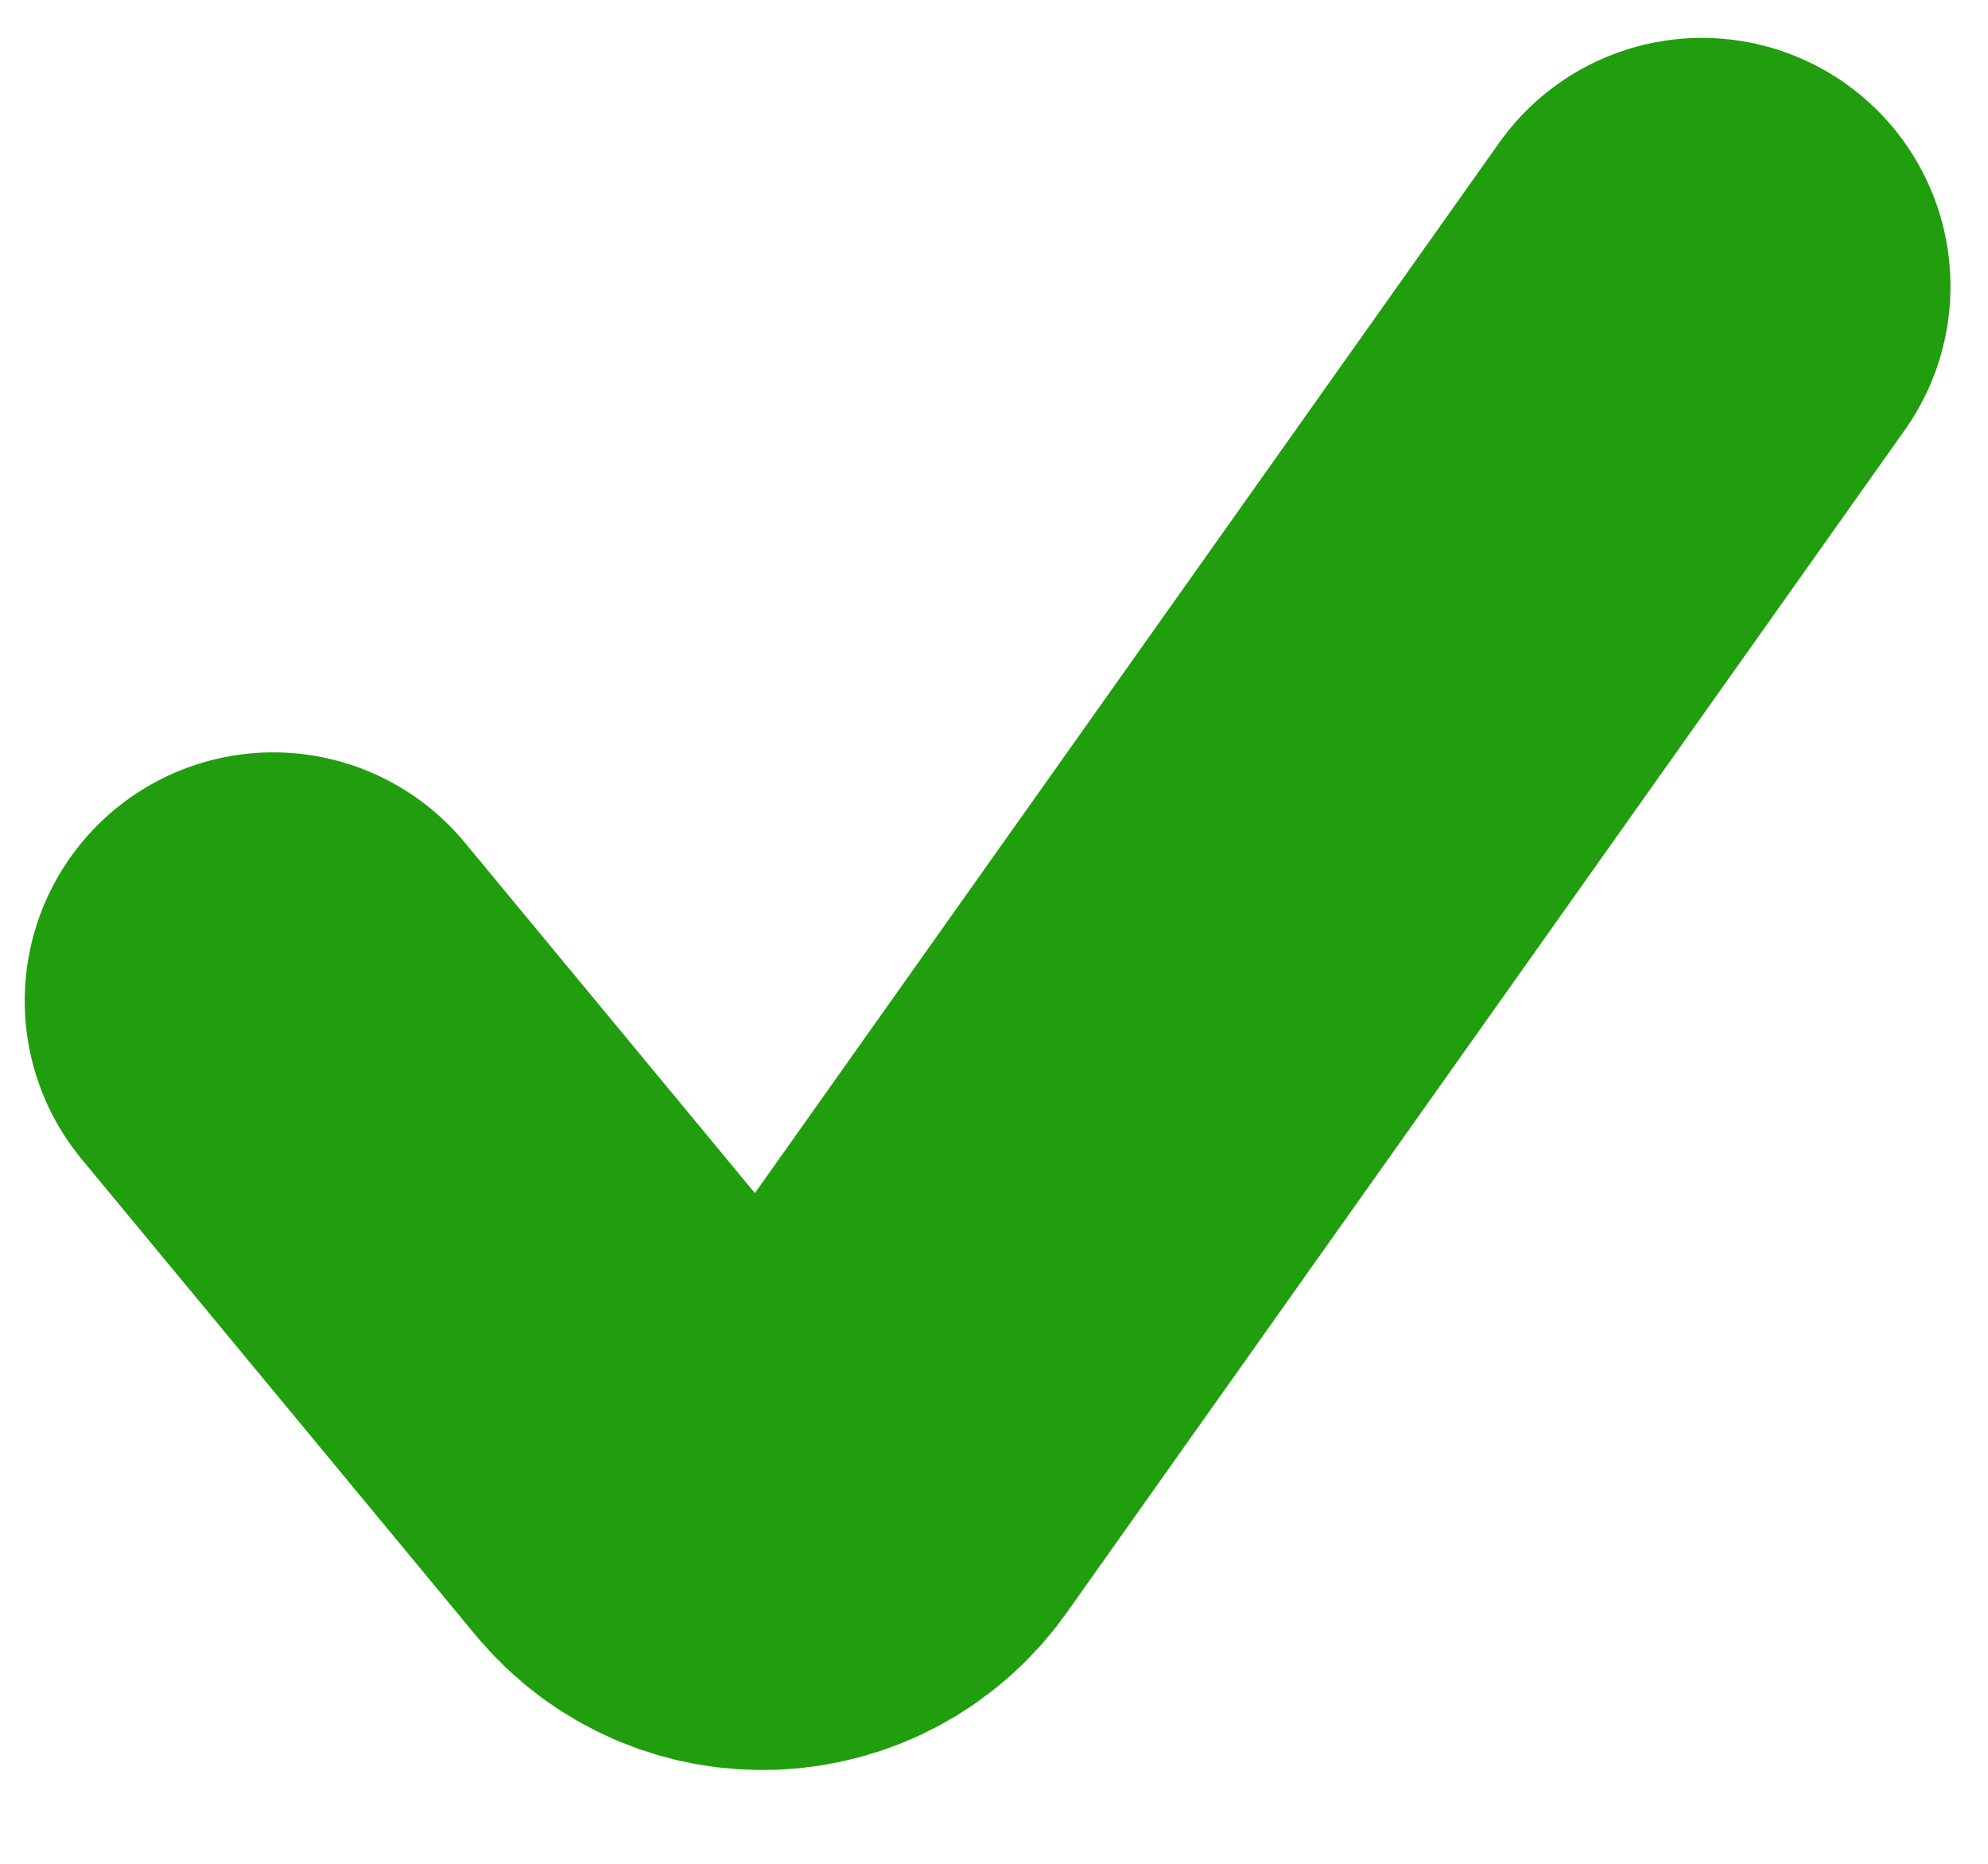 <svg width="16" height="15" viewBox="0 0 16 15" fill="none" xmlns="http://www.w3.org/2000/svg">
<path d="M2.199 8.055L5.367 11.883C5.786 12.39 6.572 12.36 6.953 11.823L13.698 2.305" stroke="#219E0D" stroke-width="4" stroke-linecap="round"/>
</svg>
